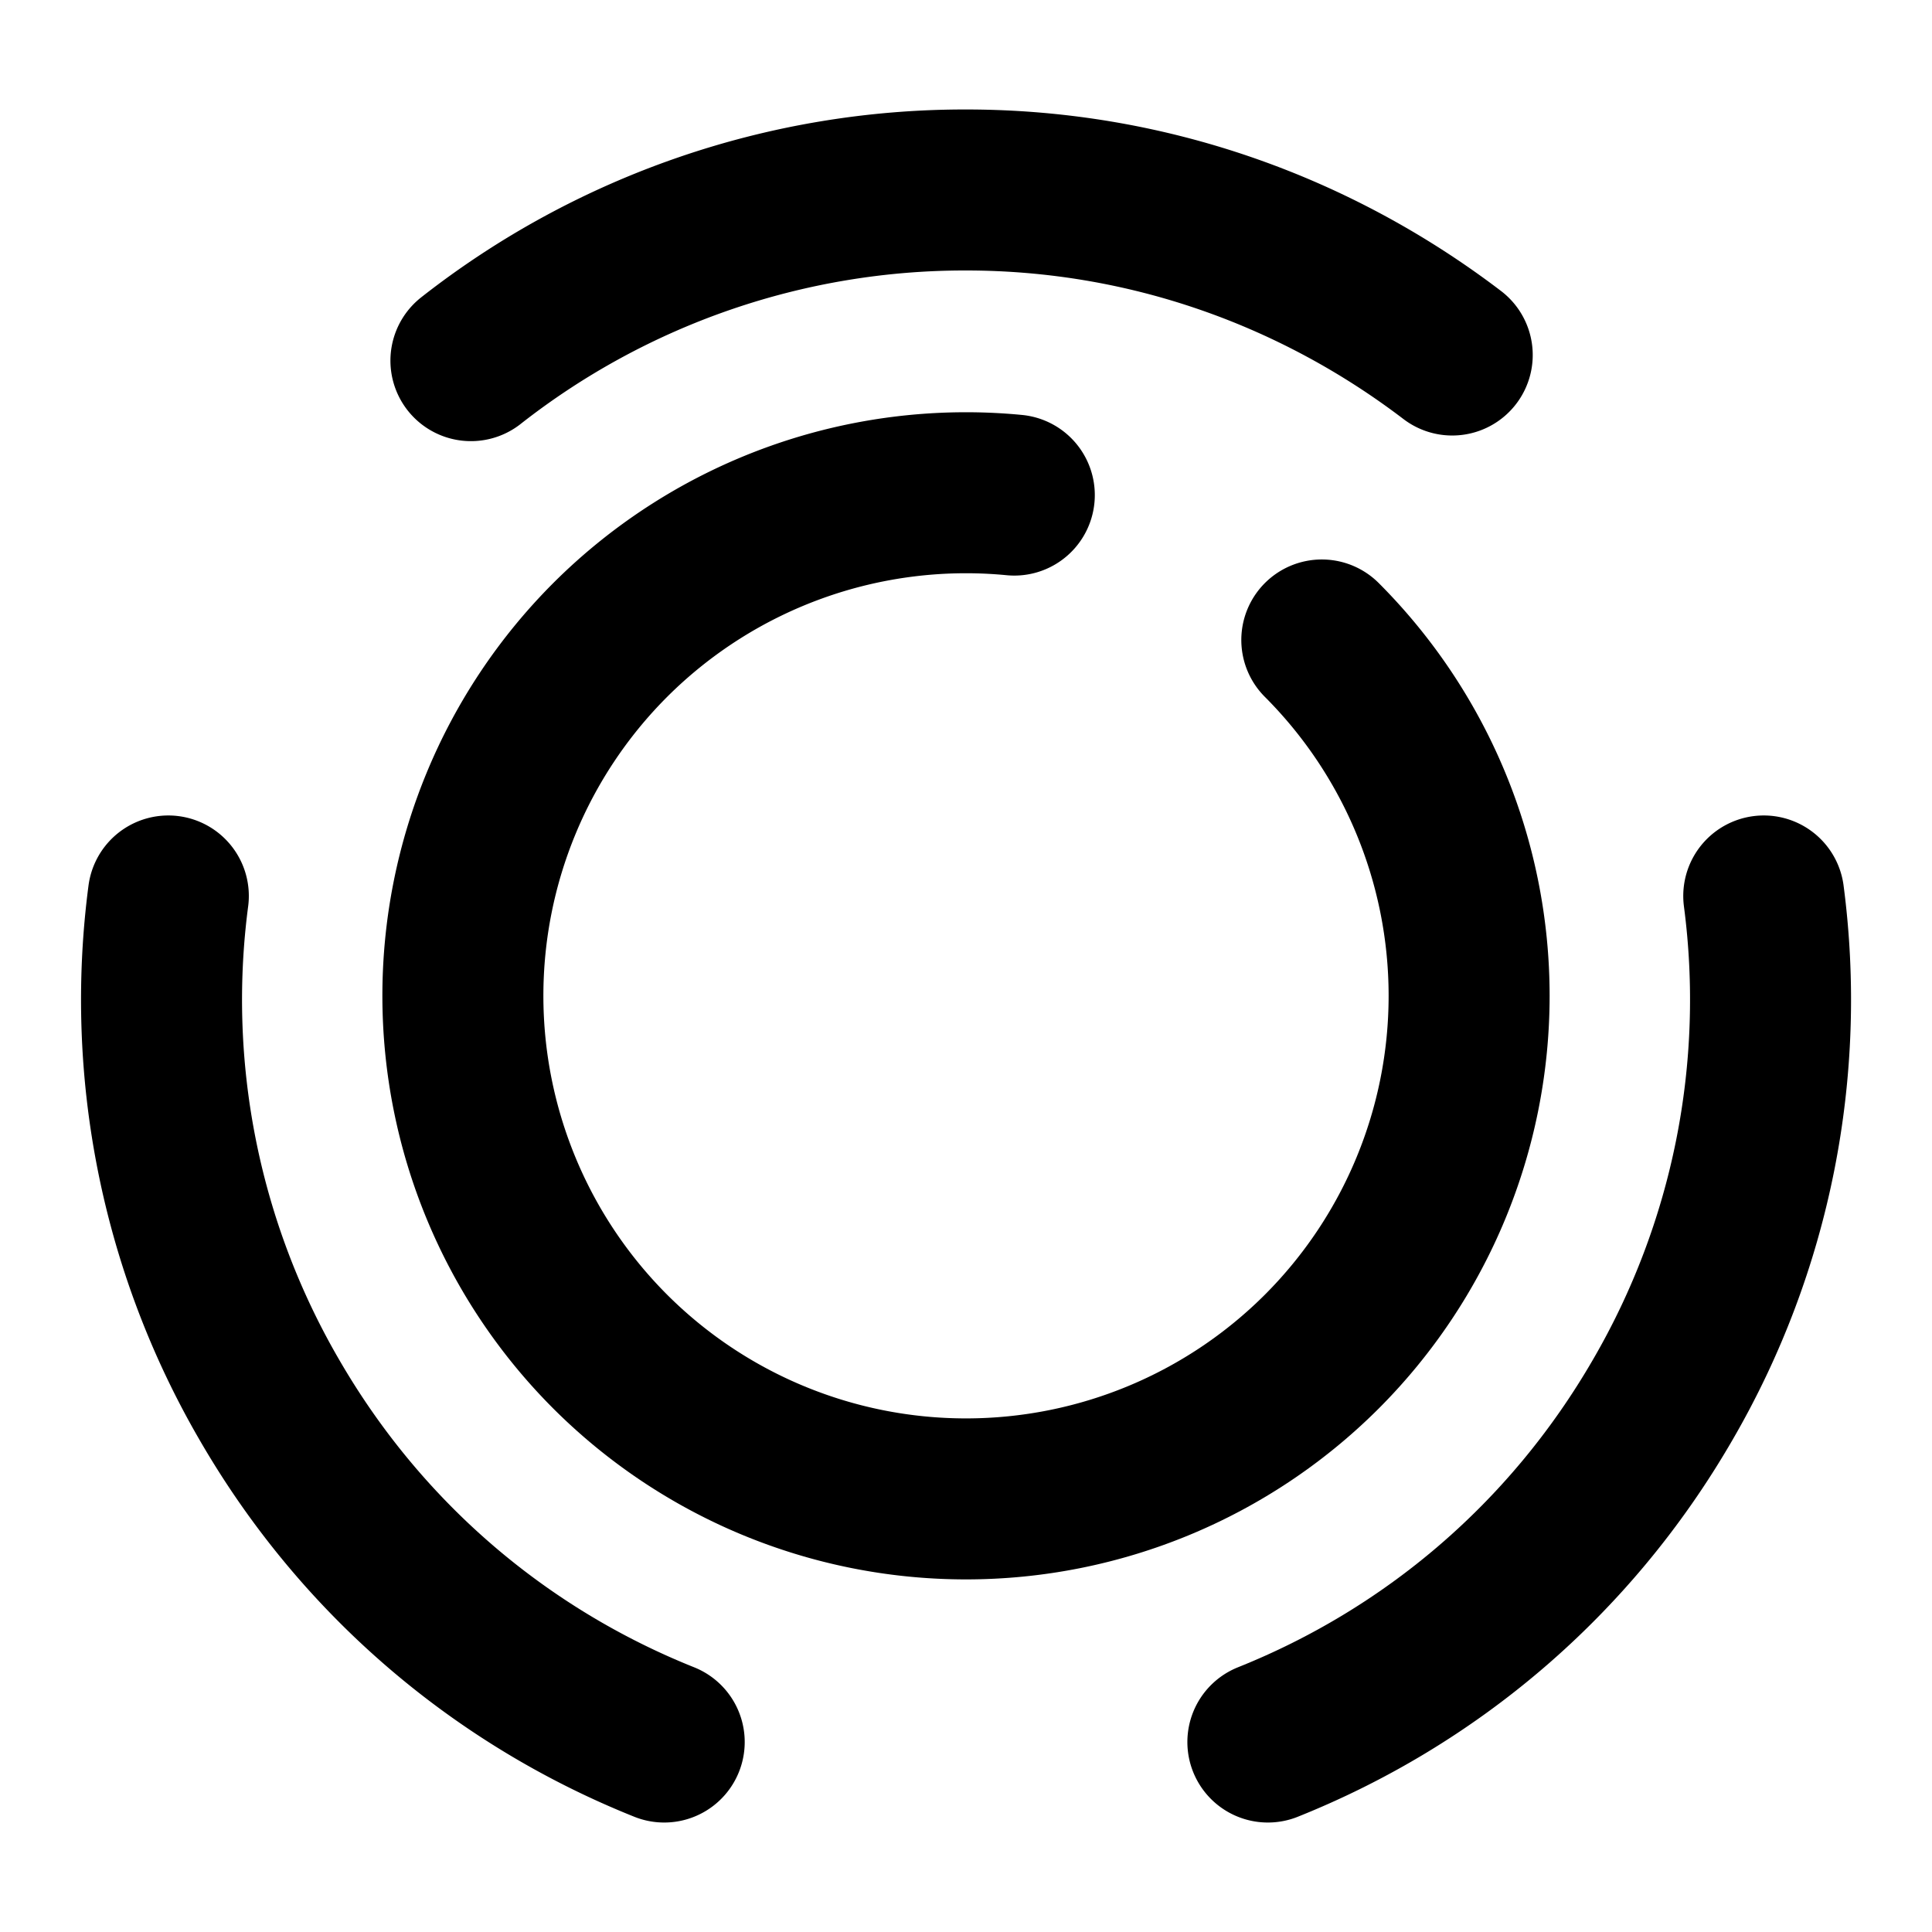 <svg xmlns="http://www.w3.org/2000/svg" width="24" height="24" viewBox="0 0 24 24" fill="none" stroke="currentColor" stroke-width="2" stroke-linecap="round" stroke-linejoin="round" class="feather feather-story"><path d="M16.42 7.95a6.253 6.253 0 0 1 0 8.84 6.253 6.253 0 0 1-8.84 0 6.253 6.253 0 0 1 0-8.84 6.254 6.254 0 0 1 5.02-1.8"></path><path d="M8.251 21.64c-2-.8-3.75-2.25-4.91-4.26a9.89 9.89 0 0 1-1.25-6.25"></path><path d="M5.85 4.48A9.936 9.936 0 0 1 12 2.36c2.27 0 4.36.77 6.04 2.05"></path><path d="M15.75 21.64c2-.8 3.75-2.25 4.91-4.26a9.89 9.89 0 0 0 1.25-6.25"></path></svg>